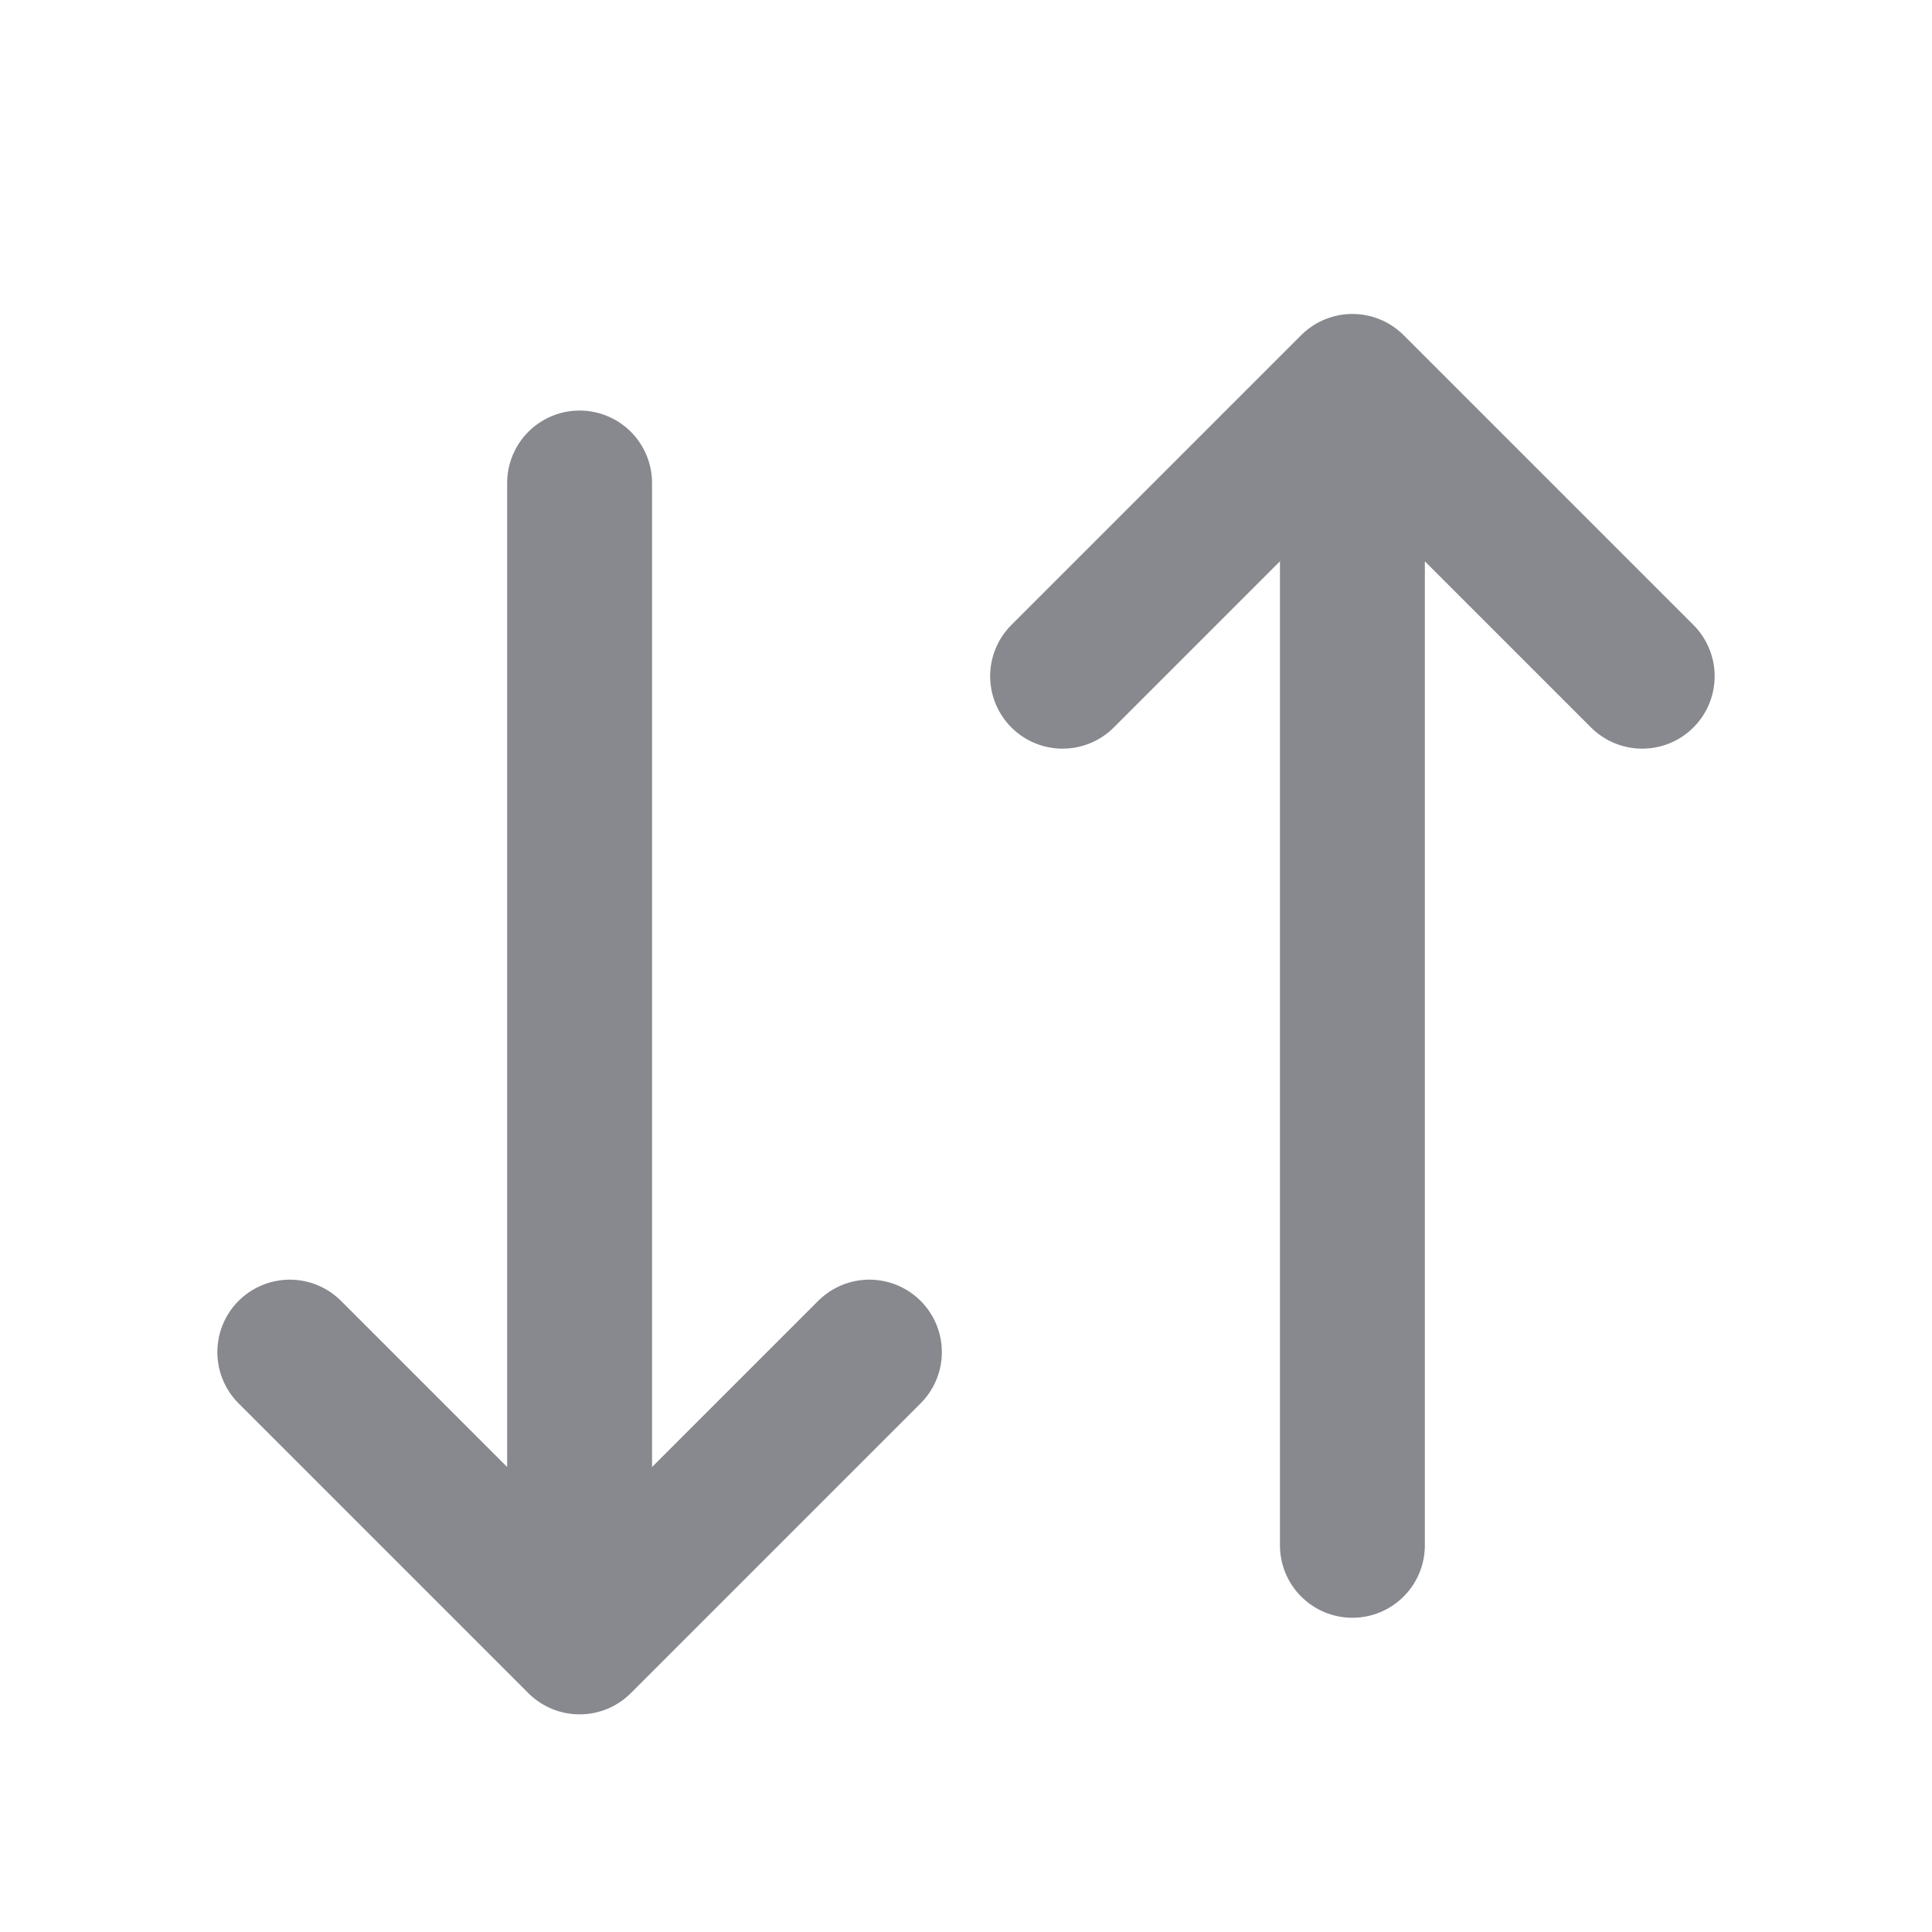 <svg width="20" height="20" viewBox="0 0 20 20" fill="none" xmlns="http://www.w3.org/2000/svg">
<path d="M6 5V16.997M6 16.997L9 13.997M6 16.997L3 13.997M14 15.997V4M14 4L17 7M14 4L11 7" stroke="#87898F" stroke-width="1.5" stroke-linecap="round" stroke-linejoin="round"/>
</svg>
